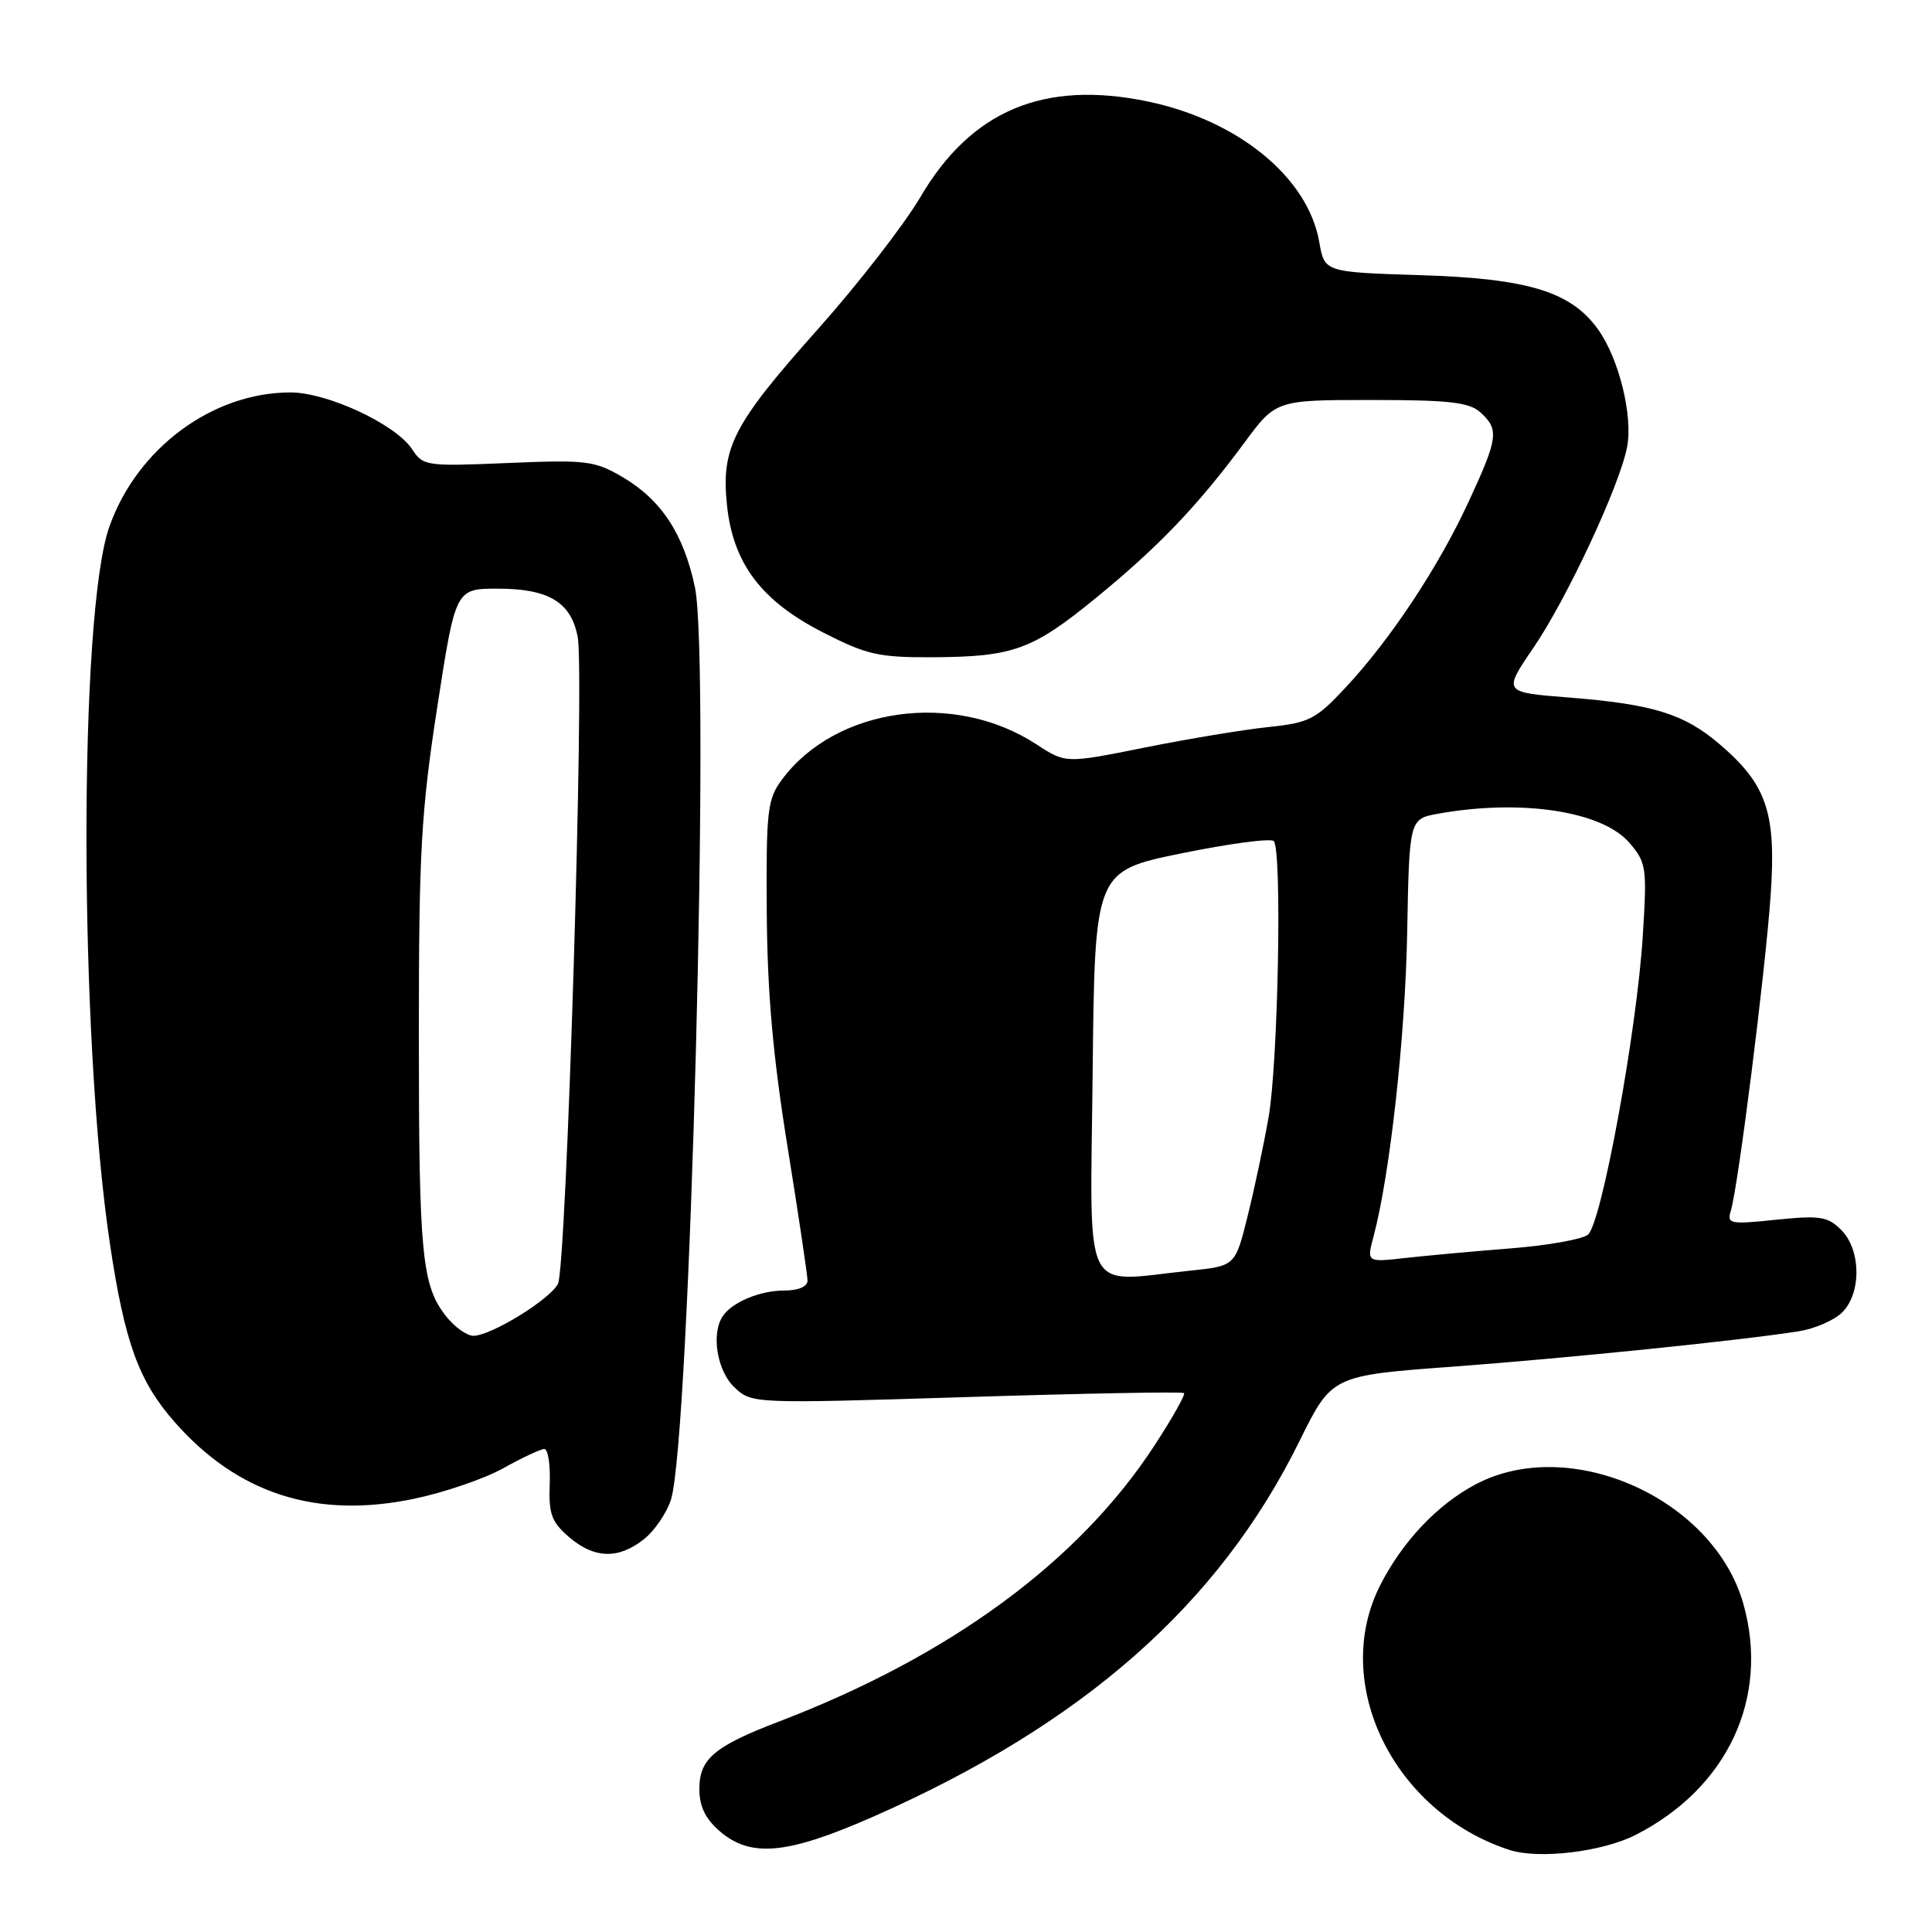 <?xml version="1.0" encoding="UTF-8" standalone="no"?>
<!DOCTYPE svg PUBLIC "-//W3C//DTD SVG 1.1//EN" "http://www.w3.org/Graphics/SVG/1.1/DTD/svg11.dtd" >
<svg xmlns="http://www.w3.org/2000/svg" xmlns:xlink="http://www.w3.org/1999/xlink" version="1.1" viewBox="0 0 256 256">
 <g >
 <path fill="currentColor"
d=" M 216.74 243.13 C 228.91 236.92 234.49 224.98 231.02 212.57 C 227.10 198.56 208.03 190.04 195.50 196.70 C 190.45 199.38 185.87 204.22 182.91 210.00 C 176.27 222.98 184.58 240.08 199.99 245.12 C 203.87 246.39 212.32 245.39 216.74 243.13 Z  M 115.75 240.70 C 143.52 228.45 161.49 212.62 172.16 191.01 C 176.47 182.27 176.47 182.27 192.49 181.09 C 208.04 179.93 230.52 177.63 238.36 176.40 C 240.48 176.06 243.06 174.94 244.11 173.89 C 246.67 171.33 246.60 165.60 243.97 162.97 C 242.19 161.19 241.17 161.03 235.36 161.62 C 229.19 162.26 228.81 162.18 229.35 160.40 C 230.31 157.28 233.90 128.85 234.61 118.76 C 235.39 107.72 234.14 103.98 227.88 98.63 C 223.15 94.58 219.05 93.31 207.83 92.42 C 199.16 91.74 199.16 91.74 203.17 85.86 C 207.60 79.38 214.62 64.34 215.60 59.23 C 216.39 55.13 214.53 47.55 211.78 43.69 C 208.18 38.64 202.54 36.91 188.20 36.46 C 175.50 36.06 175.50 36.06 174.81 32.07 C 173.33 23.53 164.09 15.95 152.10 13.45 C 138.33 10.58 128.69 14.63 121.95 26.12 C 119.81 29.76 113.71 37.63 108.38 43.61 C 97.10 56.26 95.54 59.29 96.33 66.94 C 97.13 74.66 100.88 79.63 109.07 83.81 C 114.84 86.76 116.44 87.12 123.53 87.09 C 134.28 87.03 136.78 86.13 145.24 79.21 C 153.52 72.44 158.73 66.99 164.82 58.75 C 169.06 53.00 169.06 53.00 181.70 53.00 C 192.06 53.00 194.67 53.30 196.17 54.65 C 198.66 56.91 198.52 58.01 194.62 66.44 C 190.62 75.11 184.25 84.73 178.29 91.11 C 174.35 95.33 173.49 95.77 168.05 96.34 C 164.78 96.68 157.40 97.91 151.65 99.06 C 141.21 101.16 141.21 101.16 137.35 98.64 C 126.46 91.50 110.71 93.69 103.59 103.33 C 101.68 105.92 101.51 107.43 101.60 120.83 C 101.67 131.51 102.42 139.98 104.35 151.94 C 105.81 160.99 107.00 168.98 107.00 169.69 C 107.00 170.48 105.79 171.00 103.93 171.00 C 100.71 171.00 97.01 172.54 95.77 174.40 C 94.20 176.74 95.02 181.67 97.32 183.83 C 99.63 186.00 99.66 186.00 128.07 185.12 C 143.71 184.63 156.67 184.39 156.89 184.59 C 157.10 184.78 155.34 187.91 152.97 191.54 C 142.97 206.89 125.95 219.41 103.25 228.10 C 94.64 231.39 92.67 233.06 92.67 237.04 C 92.67 239.37 93.46 241.00 95.39 242.66 C 99.50 246.19 104.34 245.73 115.75 240.70 Z  M 85.29 203.98 C 86.70 202.88 88.32 200.51 88.90 198.73 C 91.43 190.87 94.15 87.62 92.08 77.81 C 90.59 70.74 87.62 66.22 82.47 63.20 C 78.79 61.05 77.68 60.91 67.31 61.35 C 56.48 61.81 56.07 61.75 54.61 59.53 C 52.44 56.22 43.40 52.00 38.48 52.00 C 28.16 52.00 18.18 59.39 14.50 69.76 C 10.41 81.26 10.45 137.31 14.57 164.84 C 16.53 177.93 18.38 183.01 23.15 188.44 C 31.54 197.96 41.93 201.29 54.85 198.60 C 58.88 197.76 64.22 195.93 66.72 194.53 C 69.21 193.14 71.65 192.00 72.13 192.00 C 72.62 192.00 72.94 194.10 72.84 196.66 C 72.69 200.60 73.08 201.67 75.39 203.66 C 78.73 206.53 81.92 206.64 85.29 203.98 Z  M 144.78 142.22 C 145.06 115.43 145.06 115.43 156.56 113.07 C 162.88 111.78 168.38 111.05 168.78 111.45 C 169.89 112.58 169.37 140.69 168.10 148.00 C 167.48 151.57 166.23 157.48 165.32 161.12 C 163.68 167.75 163.68 167.75 157.69 168.37 C 143.20 169.89 144.46 172.45 144.78 142.22 Z  M 181.99 163.88 C 184.17 155.75 186.21 137.35 186.46 123.50 C 186.74 108.50 186.74 108.50 190.62 107.81 C 201.59 105.85 212.28 107.48 215.89 111.66 C 218.15 114.29 218.25 114.92 217.68 123.97 C 216.89 136.67 212.20 162.19 210.40 163.61 C 209.63 164.22 205.06 165.03 200.25 165.41 C 195.44 165.79 189.16 166.36 186.29 166.68 C 181.09 167.27 181.09 167.27 181.99 163.88 Z  M 59.10 174.40 C 55.89 170.31 55.50 166.31 55.50 137.00 C 55.50 112.88 55.80 107.57 57.93 93.75 C 60.36 78.00 60.36 78.00 65.96 78.00 C 72.71 78.00 75.68 79.80 76.55 84.41 C 77.47 89.32 75.06 168.01 73.93 170.13 C 72.80 172.24 65.04 177.00 62.73 177.00 C 61.86 177.00 60.22 175.83 59.10 174.40 Z "/>
</g>
</svg>